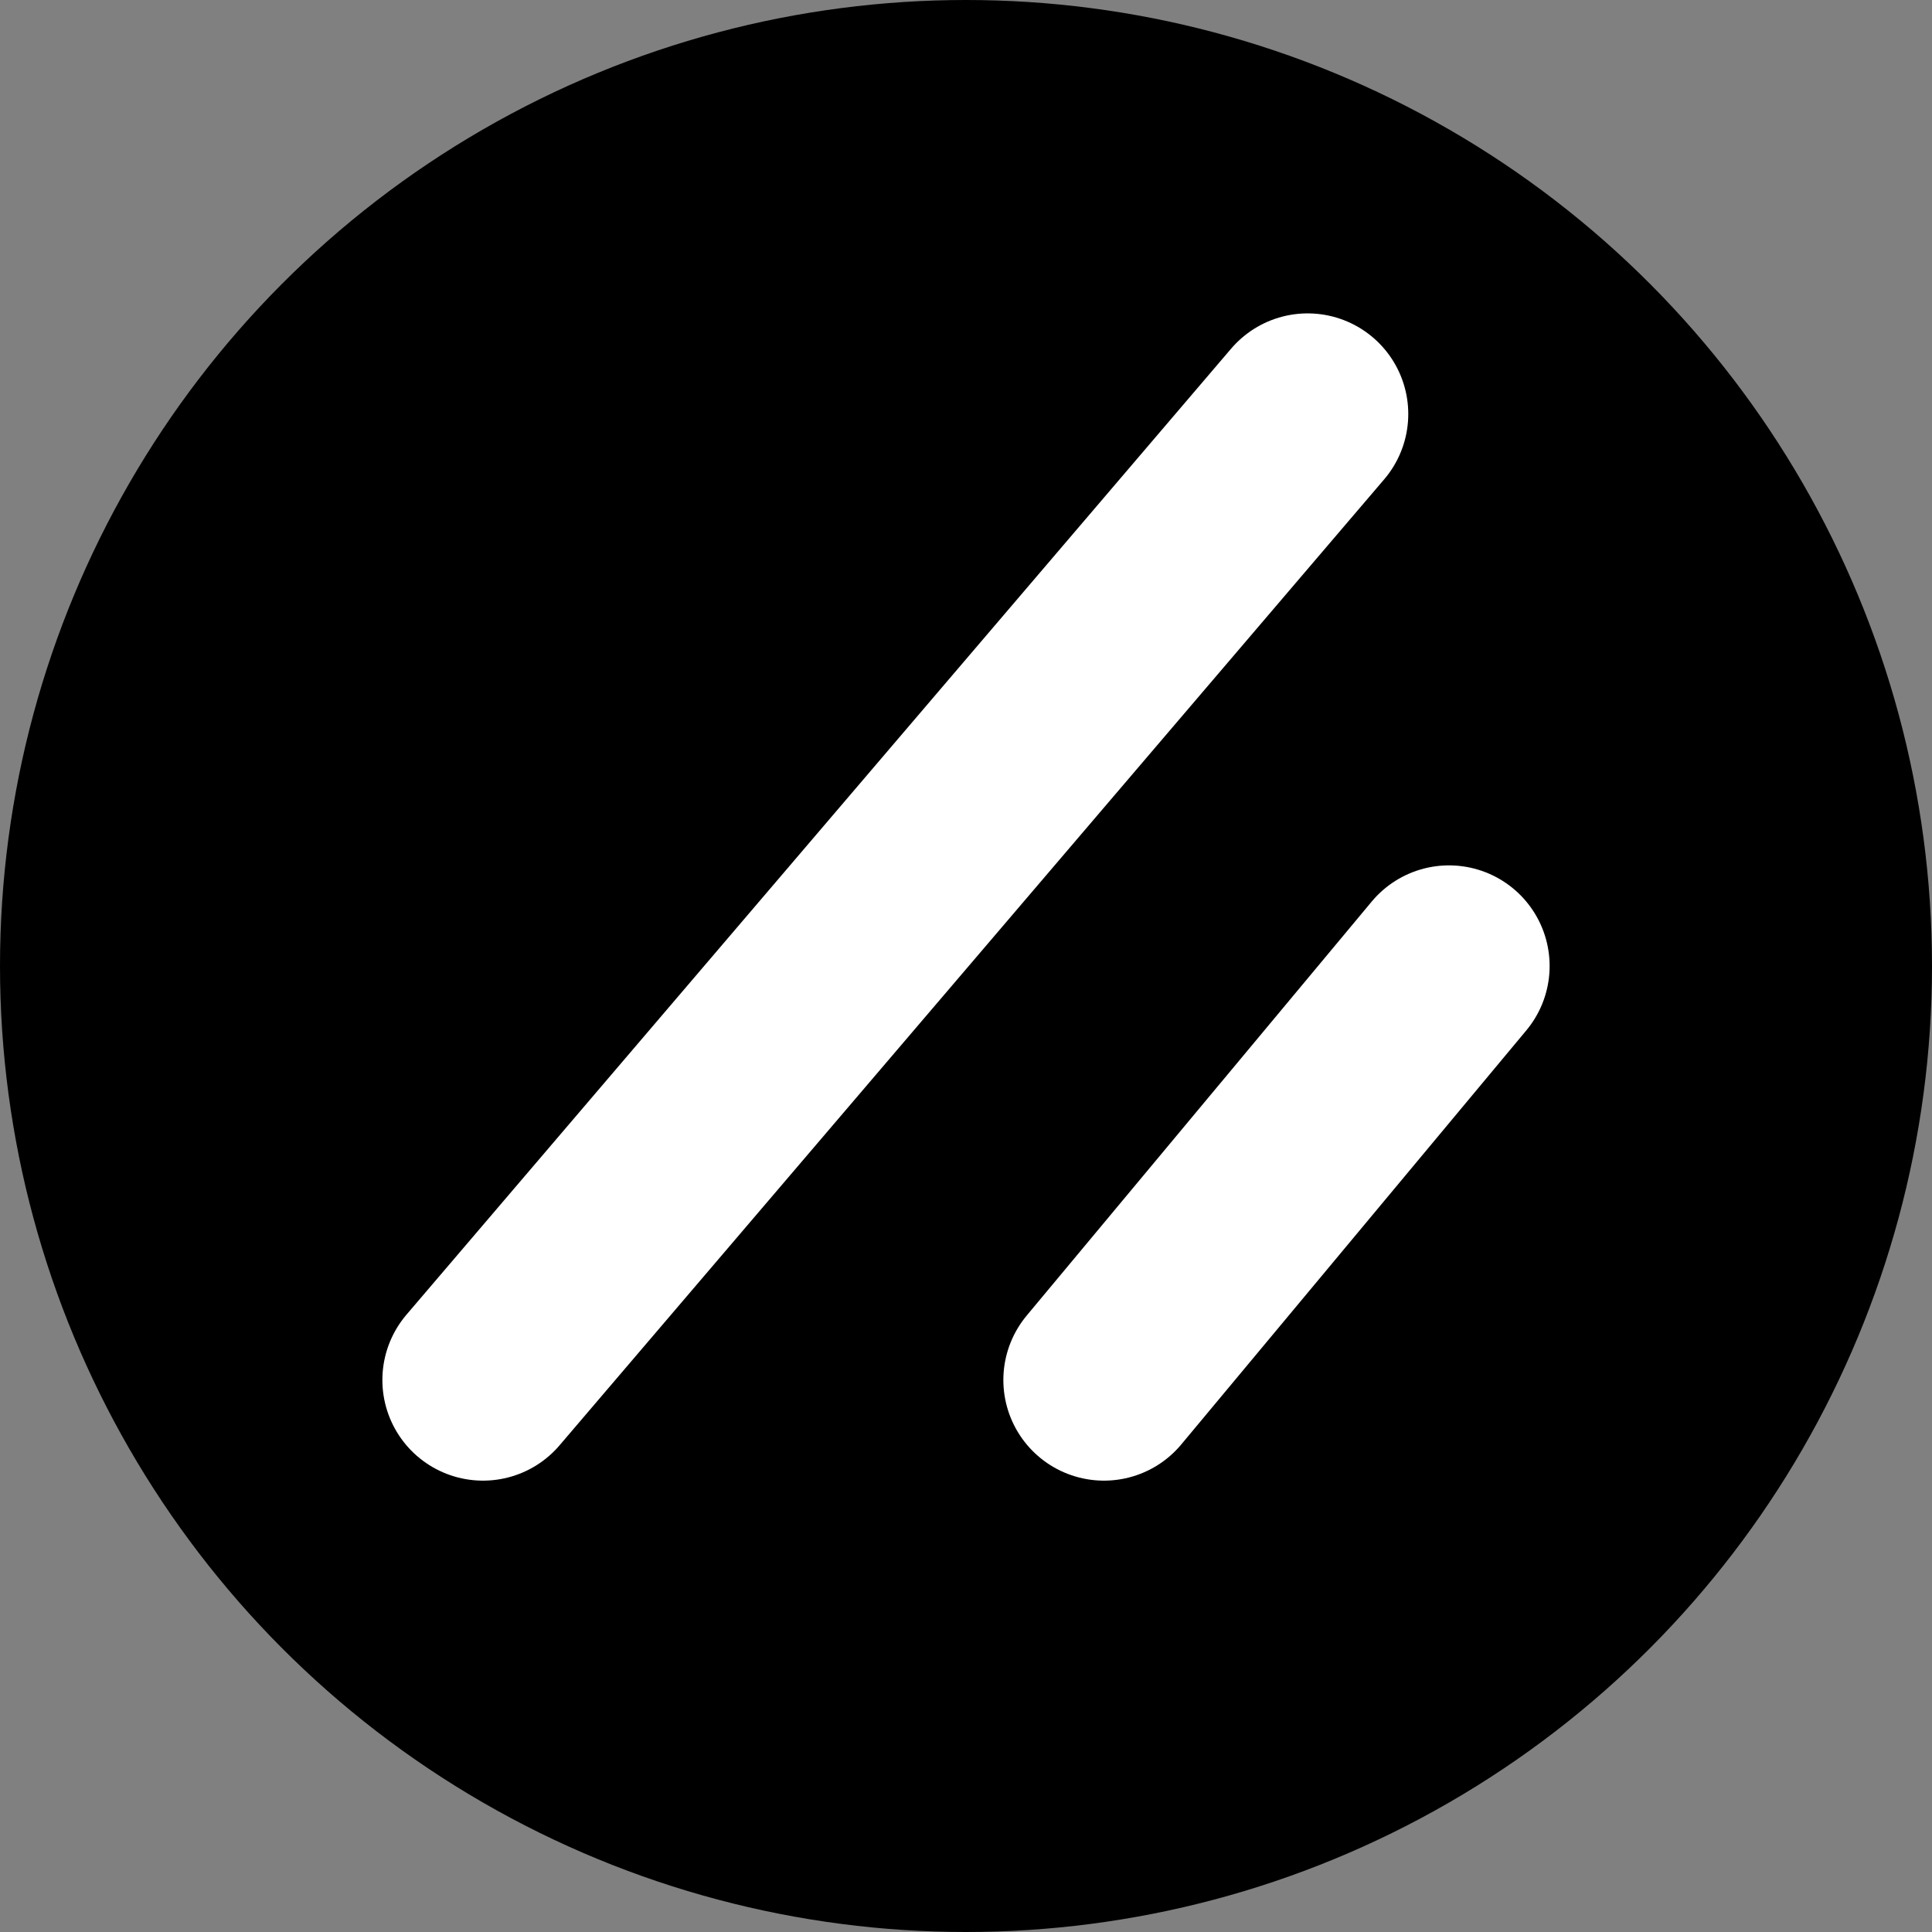 <svg width="24" height="24" viewBox="0 0 24 24" fill="none" xmlns="http://www.w3.org/2000/svg">
<rect x="0" y="0" width="24" height="24" fill="#808080" stroke="none"/>
<circle cx="12" cy="12" r="12" fill="black"/>
<path d="M6 17.143L16.244 5.143" stroke="white" stroke-width="2.5" stroke-linecap="round"/>
<path d="M13.714 17.143L18 12" stroke="white" stroke-width="2.5" stroke-linecap="round"/>
</svg>
